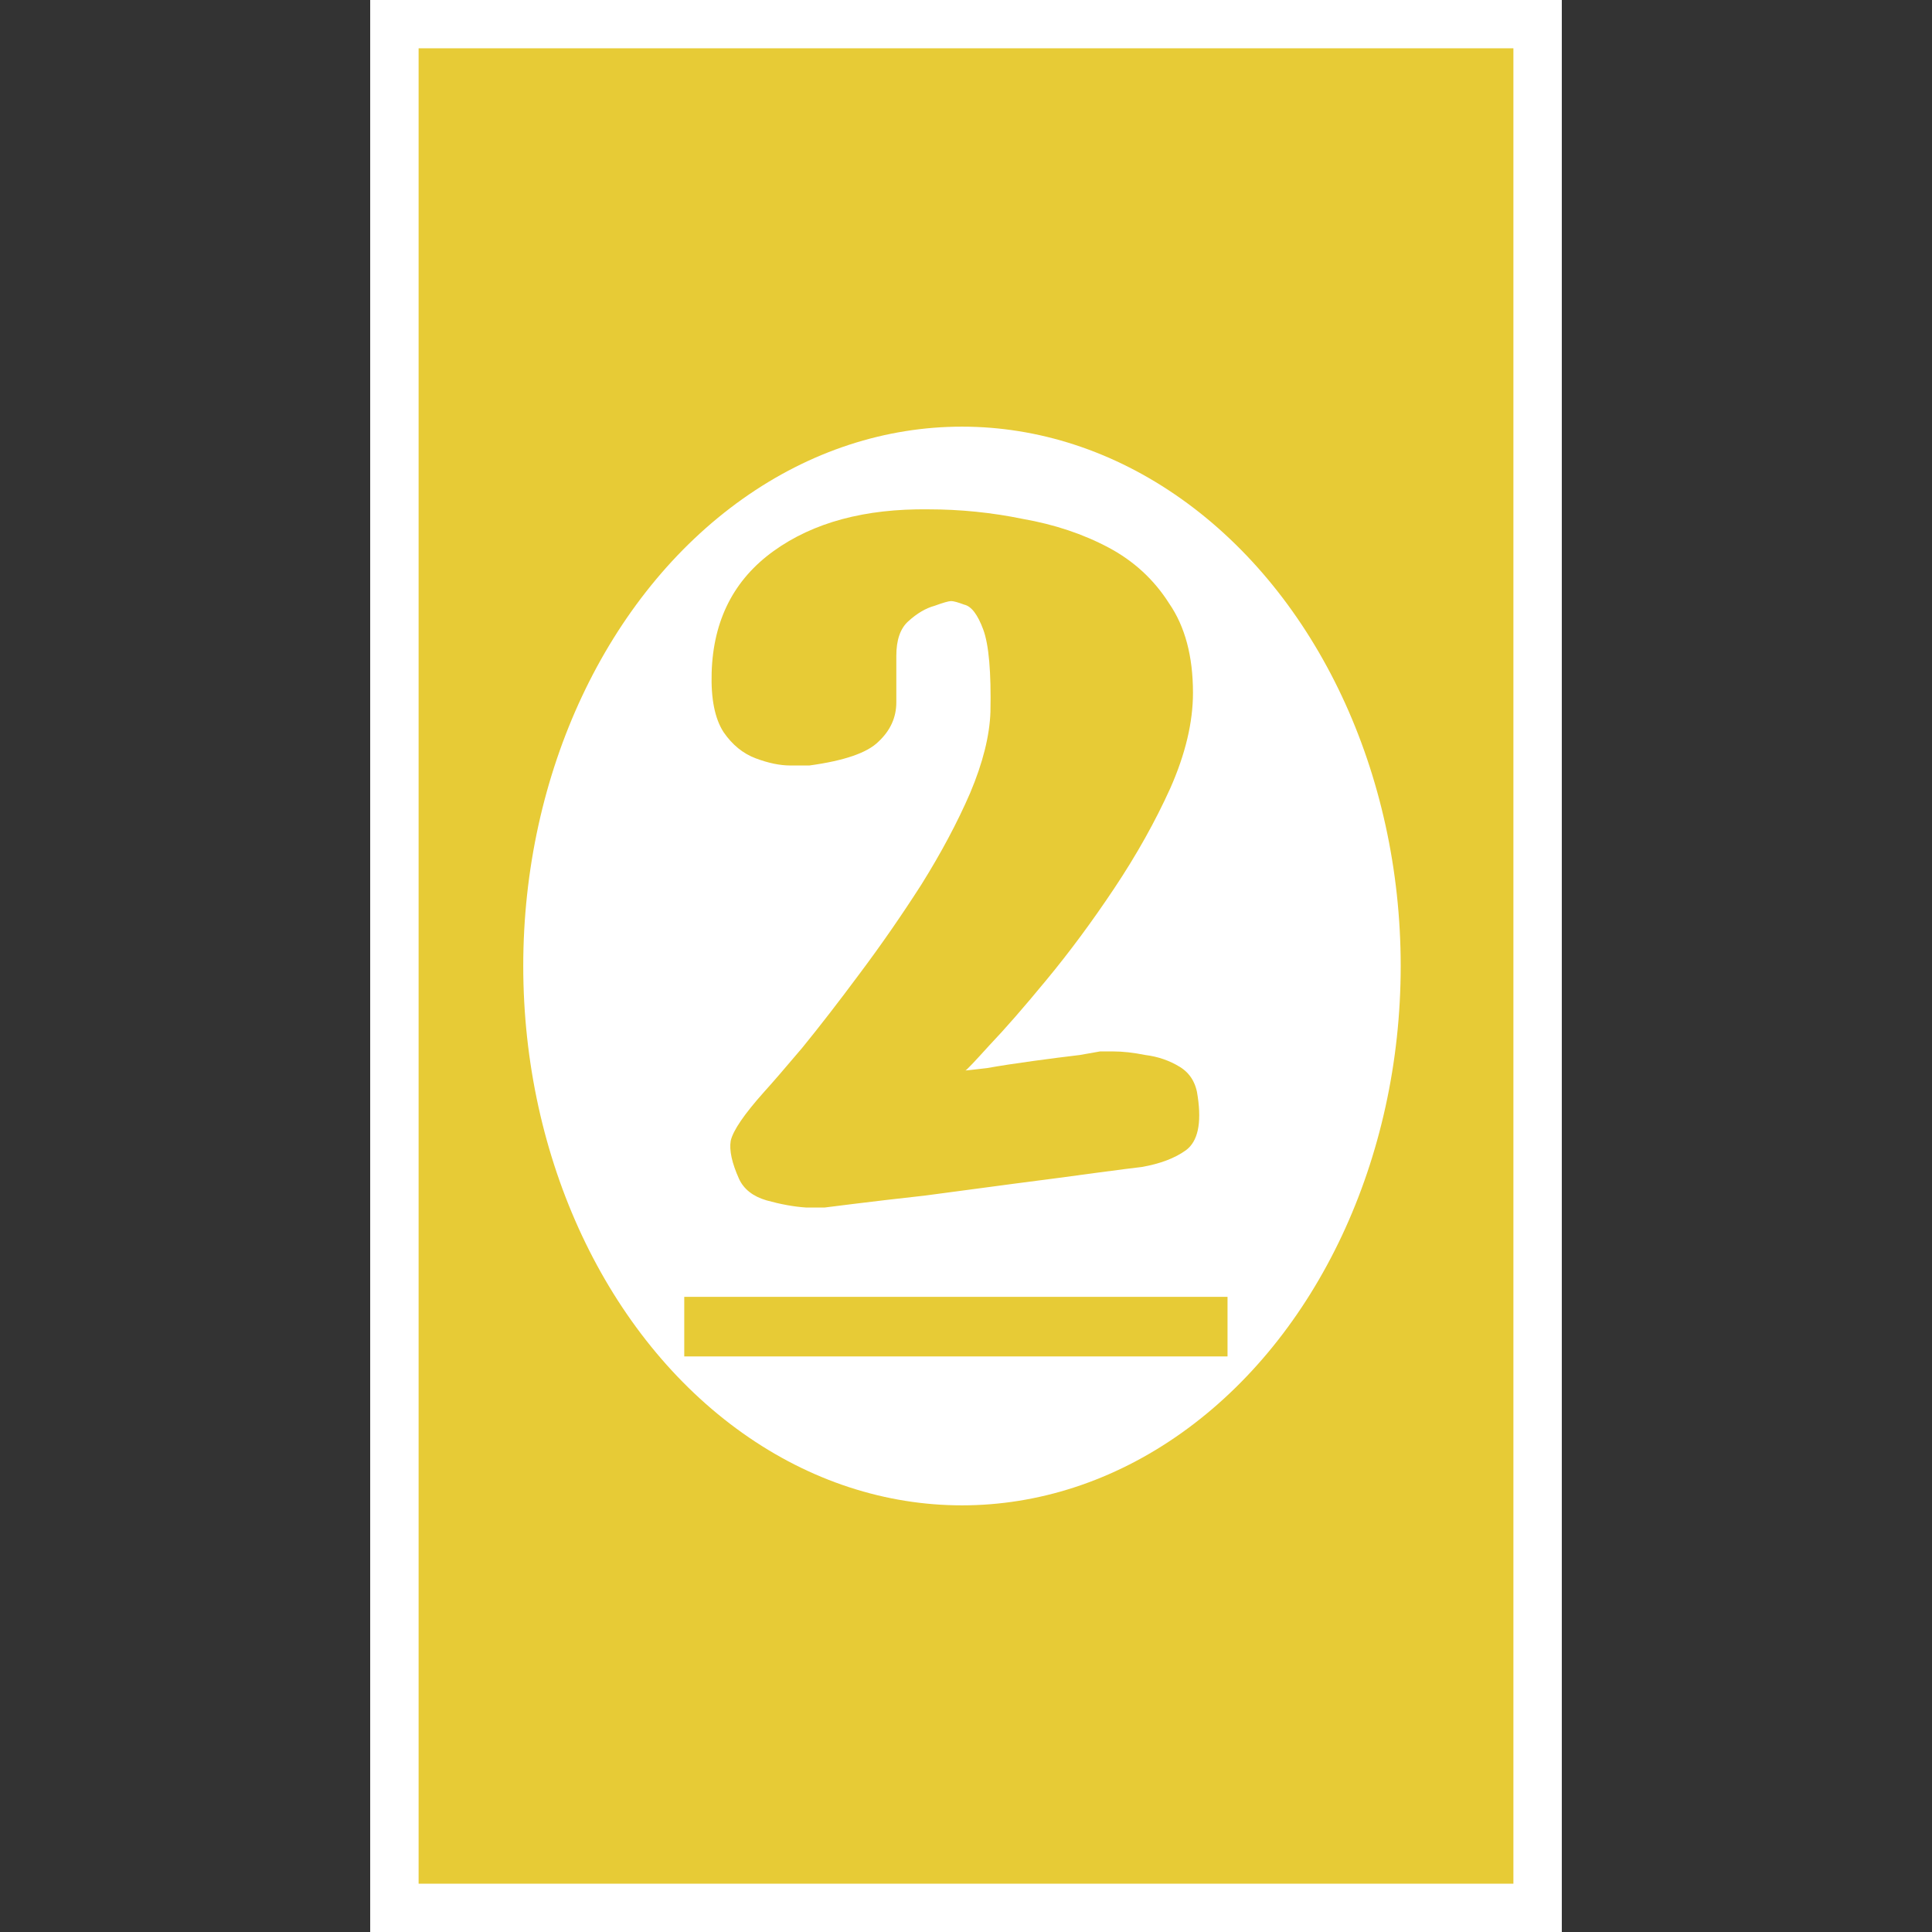<svg width="240" height="240" viewBox="0 0 240 240" fill="none" xmlns="http://www.w3.org/2000/svg">
<rect x="0" y="0" width="240" height="240" fill="#333333" stroke="none"/>
<rect x="46" width="148" height="240" fill="white"/>
<rect x="46" width="148" height="240" fill="white"/>
<rect x="52" y="6" width="136" height="228" fill="#E7CB36"/>
<ellipse cx="119.5" cy="120" rx="54.5" ry="67" fill="white"/>
<path d="M100.54 95.092C100.244 95.092 99.455 95.092 98.172 95.092C96.889 95.092 95.459 94.796 93.88 94.204C92.301 93.612 90.969 92.527 89.884 90.948C88.799 89.271 88.305 86.804 88.404 83.548C88.601 77.036 91.167 72.004 96.1 68.452C101.033 64.9 107.447 63.173 115.34 63.272C119.287 63.272 123.184 63.667 127.032 64.456C130.979 65.147 134.531 66.331 137.688 68.008C140.845 69.685 143.361 72.004 145.236 74.964C147.209 77.825 148.196 81.525 148.196 86.064C148.196 89.715 147.259 93.661 145.384 97.904C143.509 102.048 141.191 106.192 138.428 110.336C135.665 114.48 132.853 118.279 129.992 121.732C127.229 125.087 124.861 127.8 122.888 129.872C121.013 131.944 120.027 132.98 119.928 132.98C120.027 132.98 120.915 132.881 122.592 132.684C124.269 132.388 126.193 132.092 128.364 131.796C130.535 131.5 132.459 131.253 134.136 131.056C135.813 130.76 136.652 130.612 136.652 130.612C136.652 130.612 137.195 130.612 138.28 130.612C139.464 130.612 140.796 130.76 142.276 131.056C143.855 131.253 145.285 131.747 146.568 132.536C147.851 133.325 148.591 134.559 148.788 136.236C149.281 139.591 148.788 141.811 147.308 142.896C145.927 143.883 144.101 144.573 141.832 144.968C140.944 145.067 139.02 145.313 136.06 145.708C133.199 146.103 129.844 146.547 125.996 147.04C122.247 147.533 118.547 148.027 114.896 148.52C111.344 148.915 108.384 149.26 106.016 149.556C103.648 149.852 102.464 150 102.464 150C102.464 150 101.675 150 100.096 150C98.616 149.901 96.988 149.605 95.212 149.112C93.535 148.619 92.4 147.731 91.808 146.448C90.92 144.475 90.575 142.896 90.772 141.712C91.068 140.429 92.449 138.407 94.916 135.644C95.903 134.559 97.481 132.733 99.652 130.168C101.823 127.504 104.191 124.445 106.756 120.992C109.42 117.44 111.985 113.74 114.452 109.892C116.919 105.945 118.941 102.147 120.52 98.496C122.099 94.747 122.937 91.392 123.036 88.432C123.135 83.499 122.839 80.095 122.148 78.22C121.457 76.345 120.668 75.309 119.78 75.112C118.991 74.816 118.448 74.668 118.152 74.668C117.856 74.668 117.165 74.865 116.08 75.26C114.995 75.556 113.909 76.197 112.824 77.184C111.837 78.072 111.344 79.503 111.344 81.476C111.344 83.351 111.344 85.275 111.344 87.248C111.344 89.123 110.604 90.751 109.124 92.132C107.743 93.513 104.881 94.5 100.54 95.092Z" fill="#E7CB36"/>
<path d="M85 161.1H152.488V168.5H85V161.1Z" fill="#E7CB36"/>
</svg>
